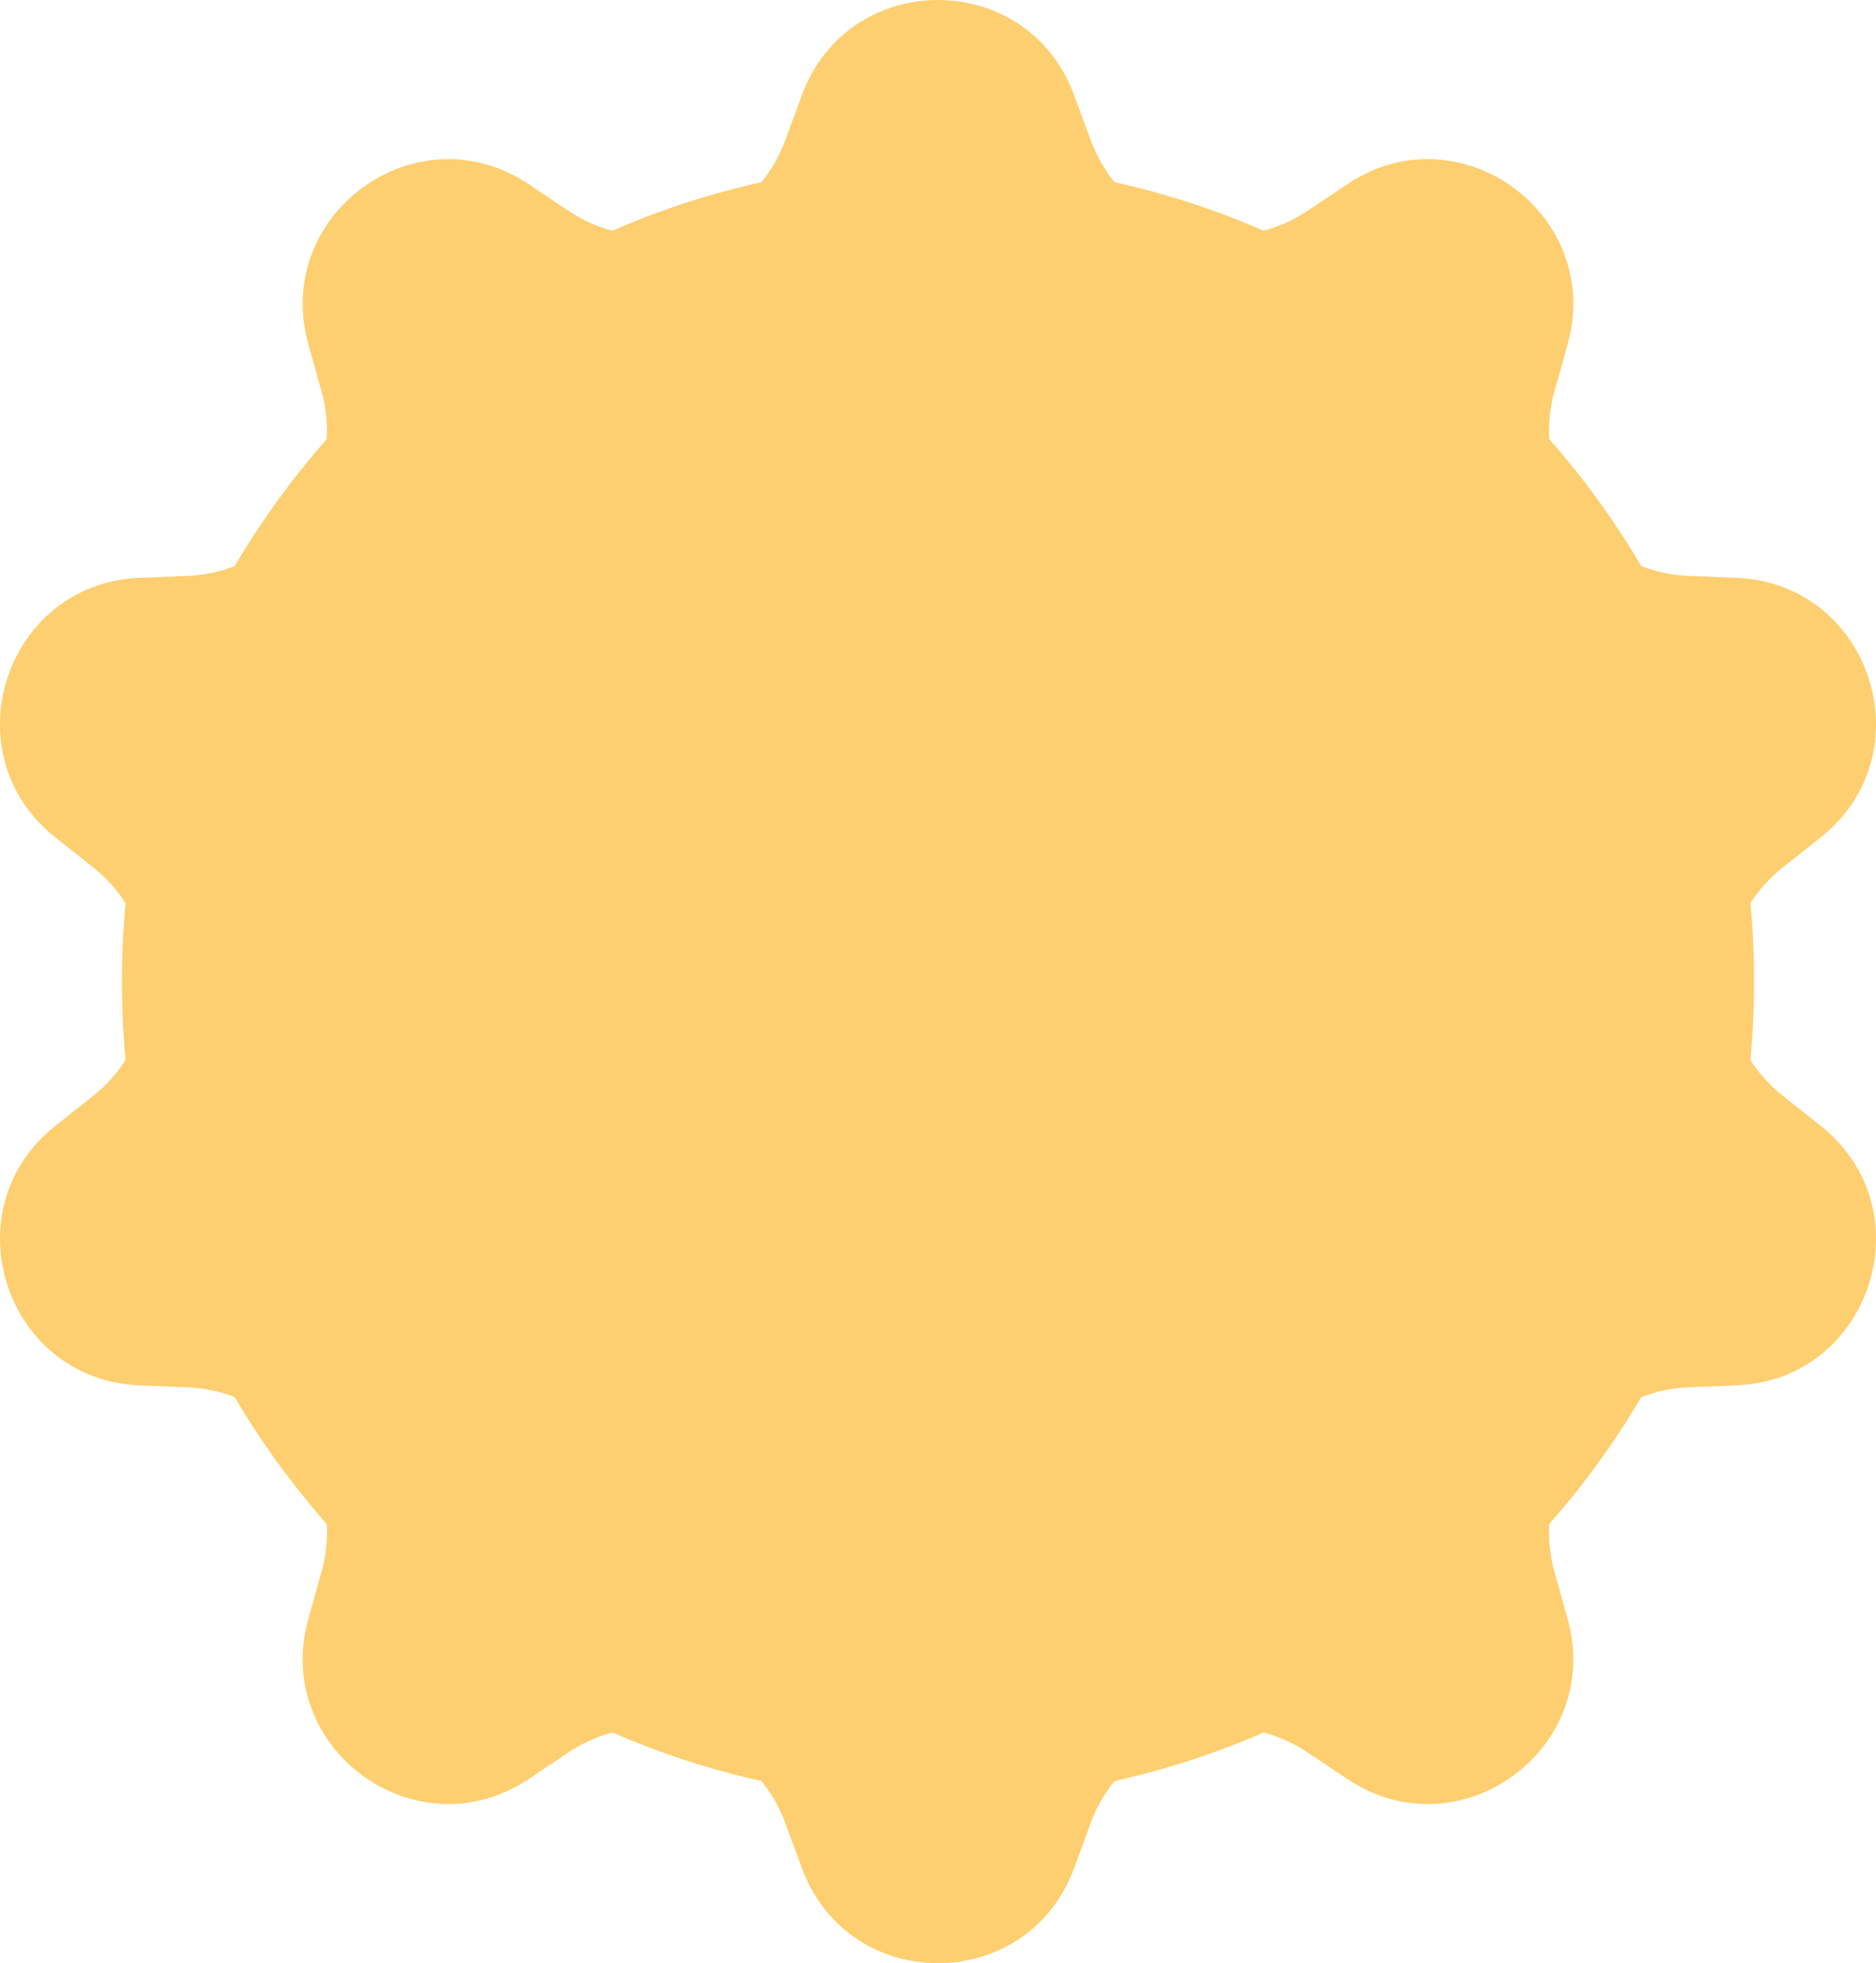 <svg width="43" height="45" viewBox="0 0 43 45" fill="none" xmlns="http://www.w3.org/2000/svg">
<path d="M40.206 22.5C40.206 32.863 31.831 41.264 21.5 41.264C11.169 41.264 2.794 32.863 2.794 22.5C2.794 12.137 11.169 3.736 21.5 3.736C31.831 3.736 40.206 12.137 40.206 22.5Z" fill="#FECF70"/>
<path d="M18.381 2.178C19.453 -0.726 23.547 -0.726 24.619 2.178L25.002 3.217C25.748 5.237 28.178 6.03 29.965 4.835L30.885 4.22C33.453 2.503 36.765 4.917 35.931 7.898L35.632 8.965C35.051 11.039 36.553 13.113 38.699 13.2L39.803 13.245C42.887 13.37 44.153 17.276 41.731 19.195L40.864 19.883C39.179 21.218 39.179 23.782 40.864 25.117L41.731 25.805C44.153 27.724 42.887 31.63 39.803 31.755L38.699 31.8C36.553 31.887 35.051 33.961 35.632 36.035L35.931 37.102C36.765 40.083 33.453 42.497 30.885 40.78L29.965 40.165C28.178 38.97 25.748 39.763 25.002 41.783L24.619 42.822C23.547 45.726 19.453 45.726 18.381 42.822L17.998 41.783C17.252 39.763 14.822 38.97 13.035 40.165L12.115 40.78C9.547 42.497 6.235 40.083 7.069 37.102L7.368 36.035C7.949 33.961 6.446 31.887 4.301 31.8L3.197 31.755C0.113 31.63 -1.153 27.724 1.269 25.805L2.136 25.117C3.821 23.782 3.821 21.218 2.136 19.883L1.269 19.195C-1.153 17.276 0.113 13.37 3.197 13.245L4.301 13.2C6.446 13.113 7.949 11.039 7.368 8.965L7.069 7.898C6.235 4.917 9.547 2.503 12.115 4.22L13.035 4.835C14.822 6.03 17.252 5.237 17.998 3.217L18.381 2.178Z" fill="#FECF70"/>
</svg>
